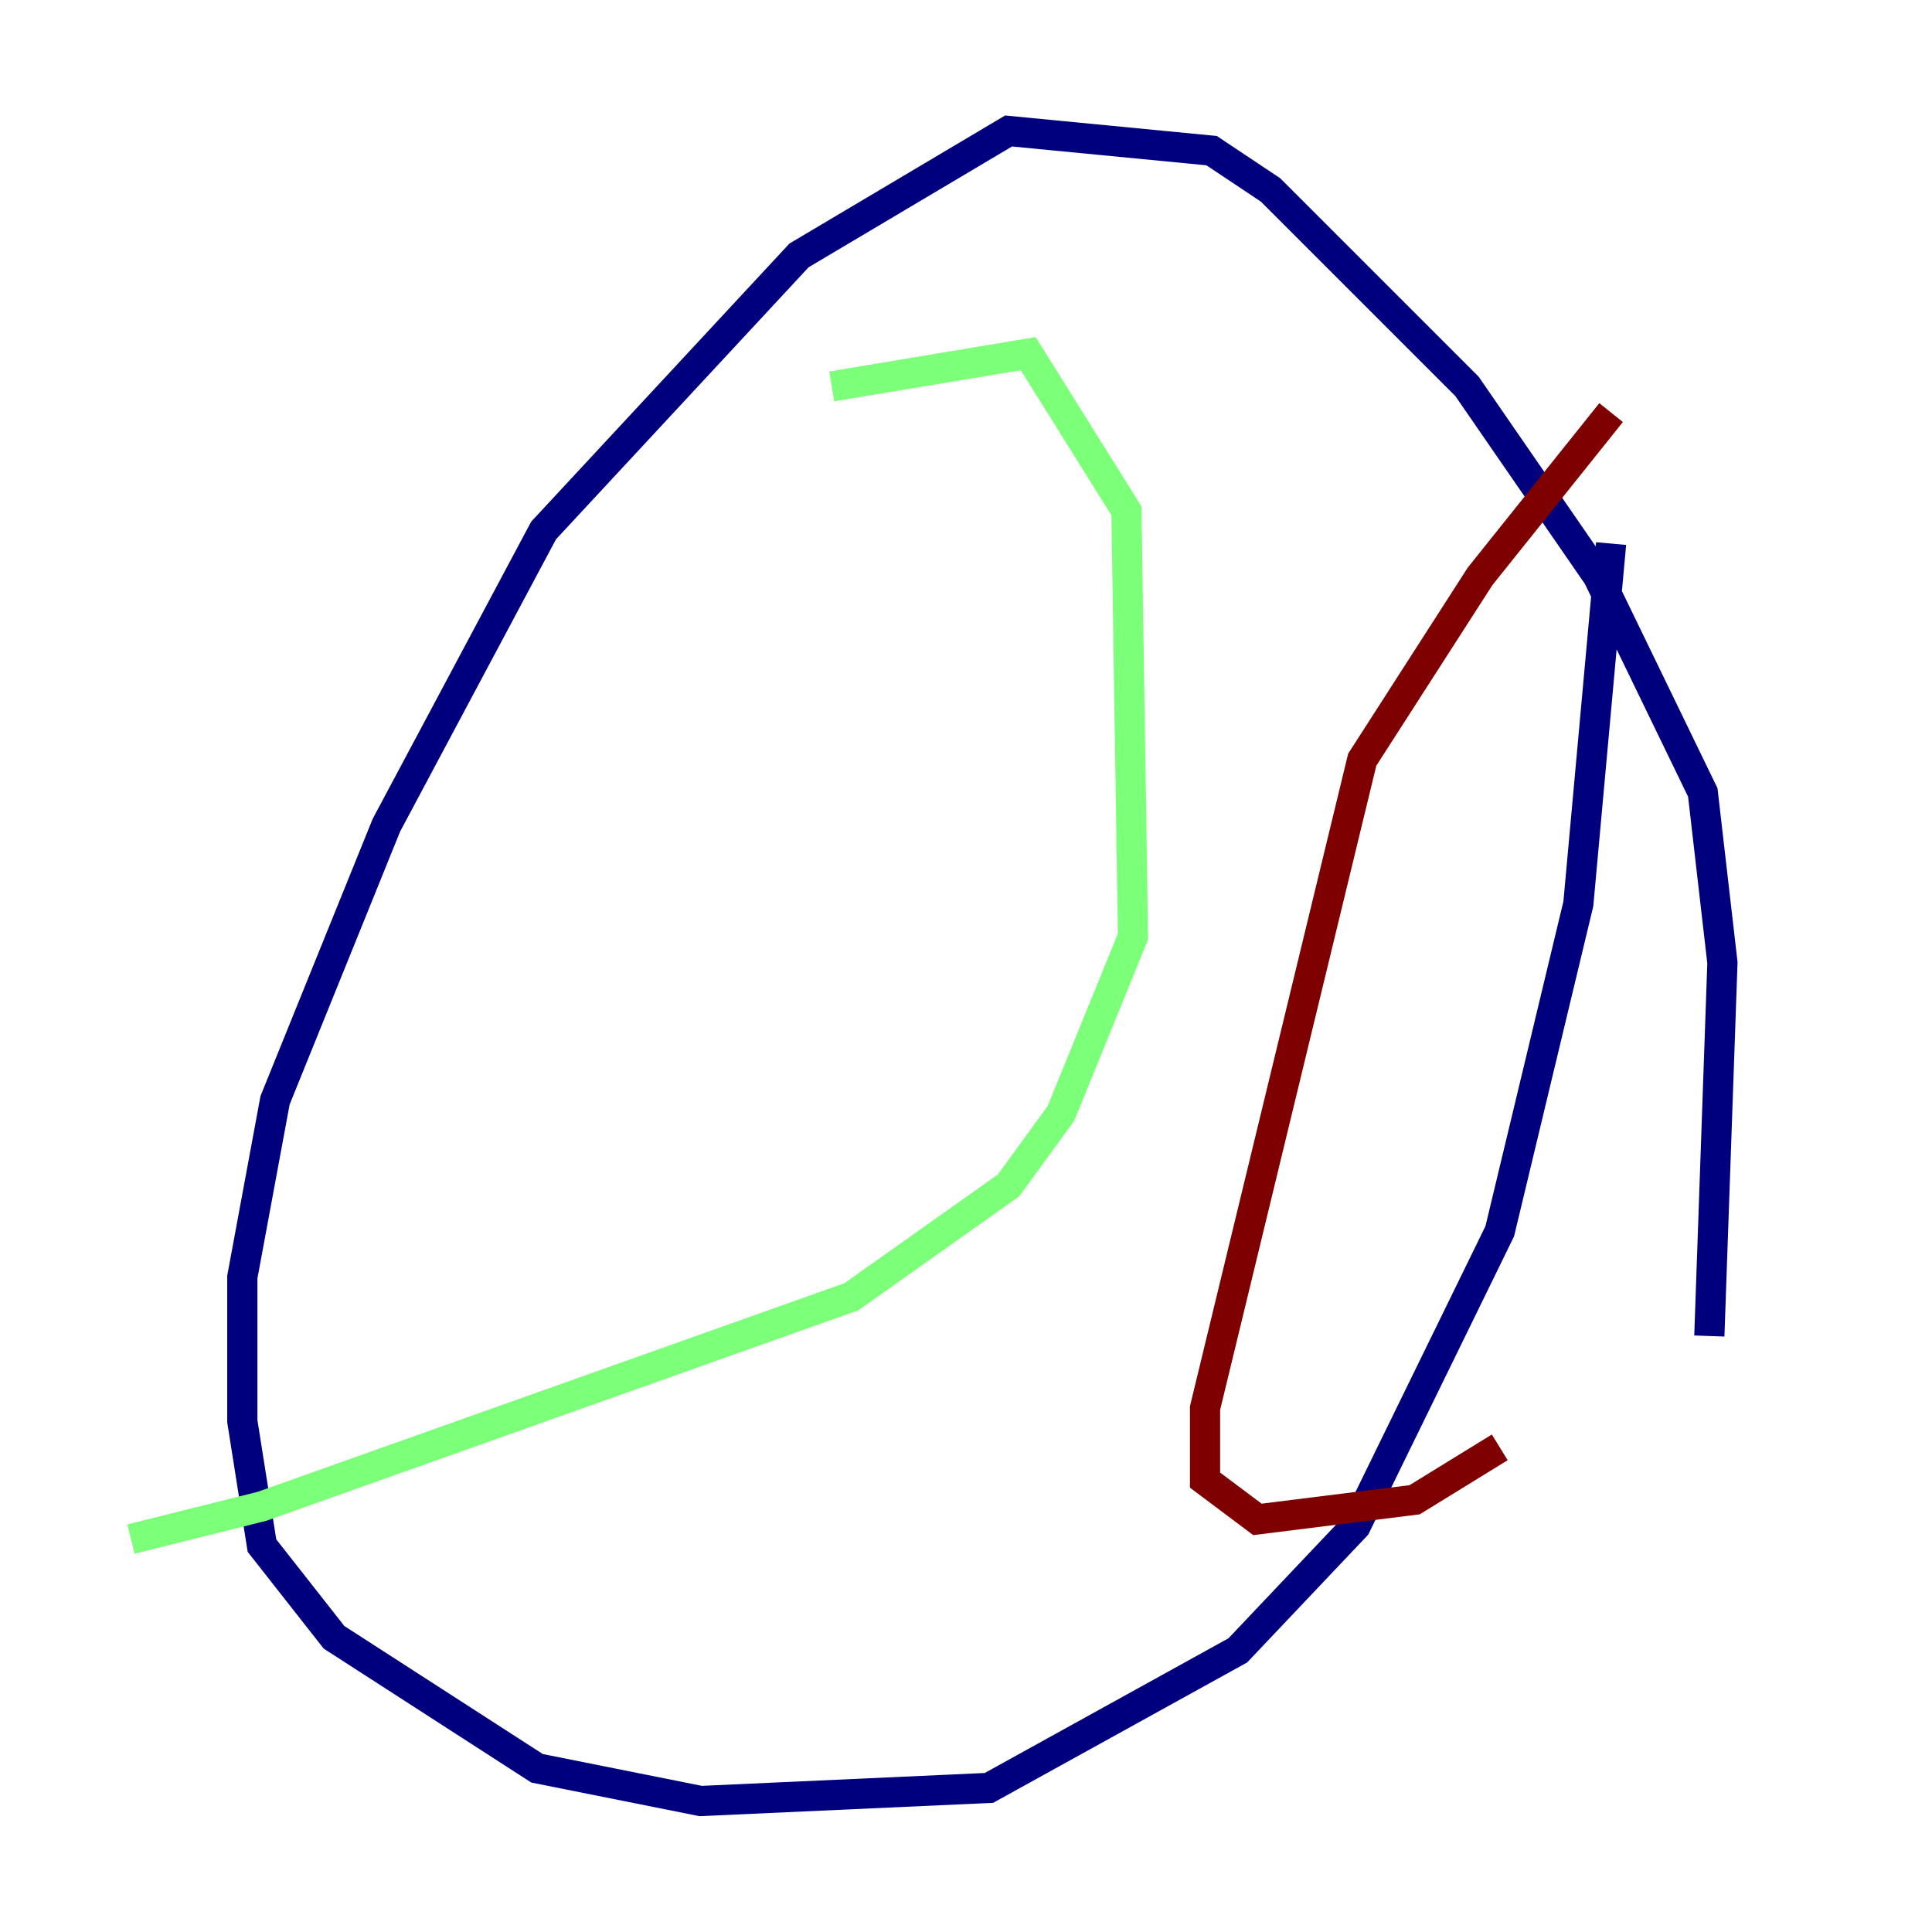 <?xml version="1.0" encoding="utf-8" ?>
<svg baseProfile="tiny" height="128" version="1.2" viewBox="0,0,128,128" width="128" xmlns="http://www.w3.org/2000/svg" xmlns:ev="http://www.w3.org/2001/xml-events" xmlns:xlink="http://www.w3.org/1999/xlink"><defs /><polyline fill="none" points="113.248,88.515 114.115,63.783 112.814,52.502 105.871,38.183 97.193,25.6 84.176,12.583 80.271,9.98 66.82,8.678 52.936,16.922 36.014,35.146 25.6,54.671 18.224,72.895 16.054,84.61 16.054,94.156 17.356,102.4 22.129,108.475 35.58,117.153 46.427,119.322 65.519,118.454 82.007,109.342 89.817,101.098 99.363,81.573 104.57,59.878 106.739,36.014" stroke="#00007f" stroke-width="2" /><polyline fill="none" points="55.105,25.6 68.122,23.43 74.63,33.844 75.064,62.047 70.291,73.763 66.82,78.536 56.407,85.912 17.356,99.797 8.678,101.966" stroke="#7cff79" stroke-width="2" /><polyline fill="none" points="106.739,27.336 98.061,38.183 90.251,50.332 79.837,93.288 79.837,98.061 83.308,100.664 93.722,99.363 99.363,95.891" stroke="#7f0000" stroke-width="2" /></svg>